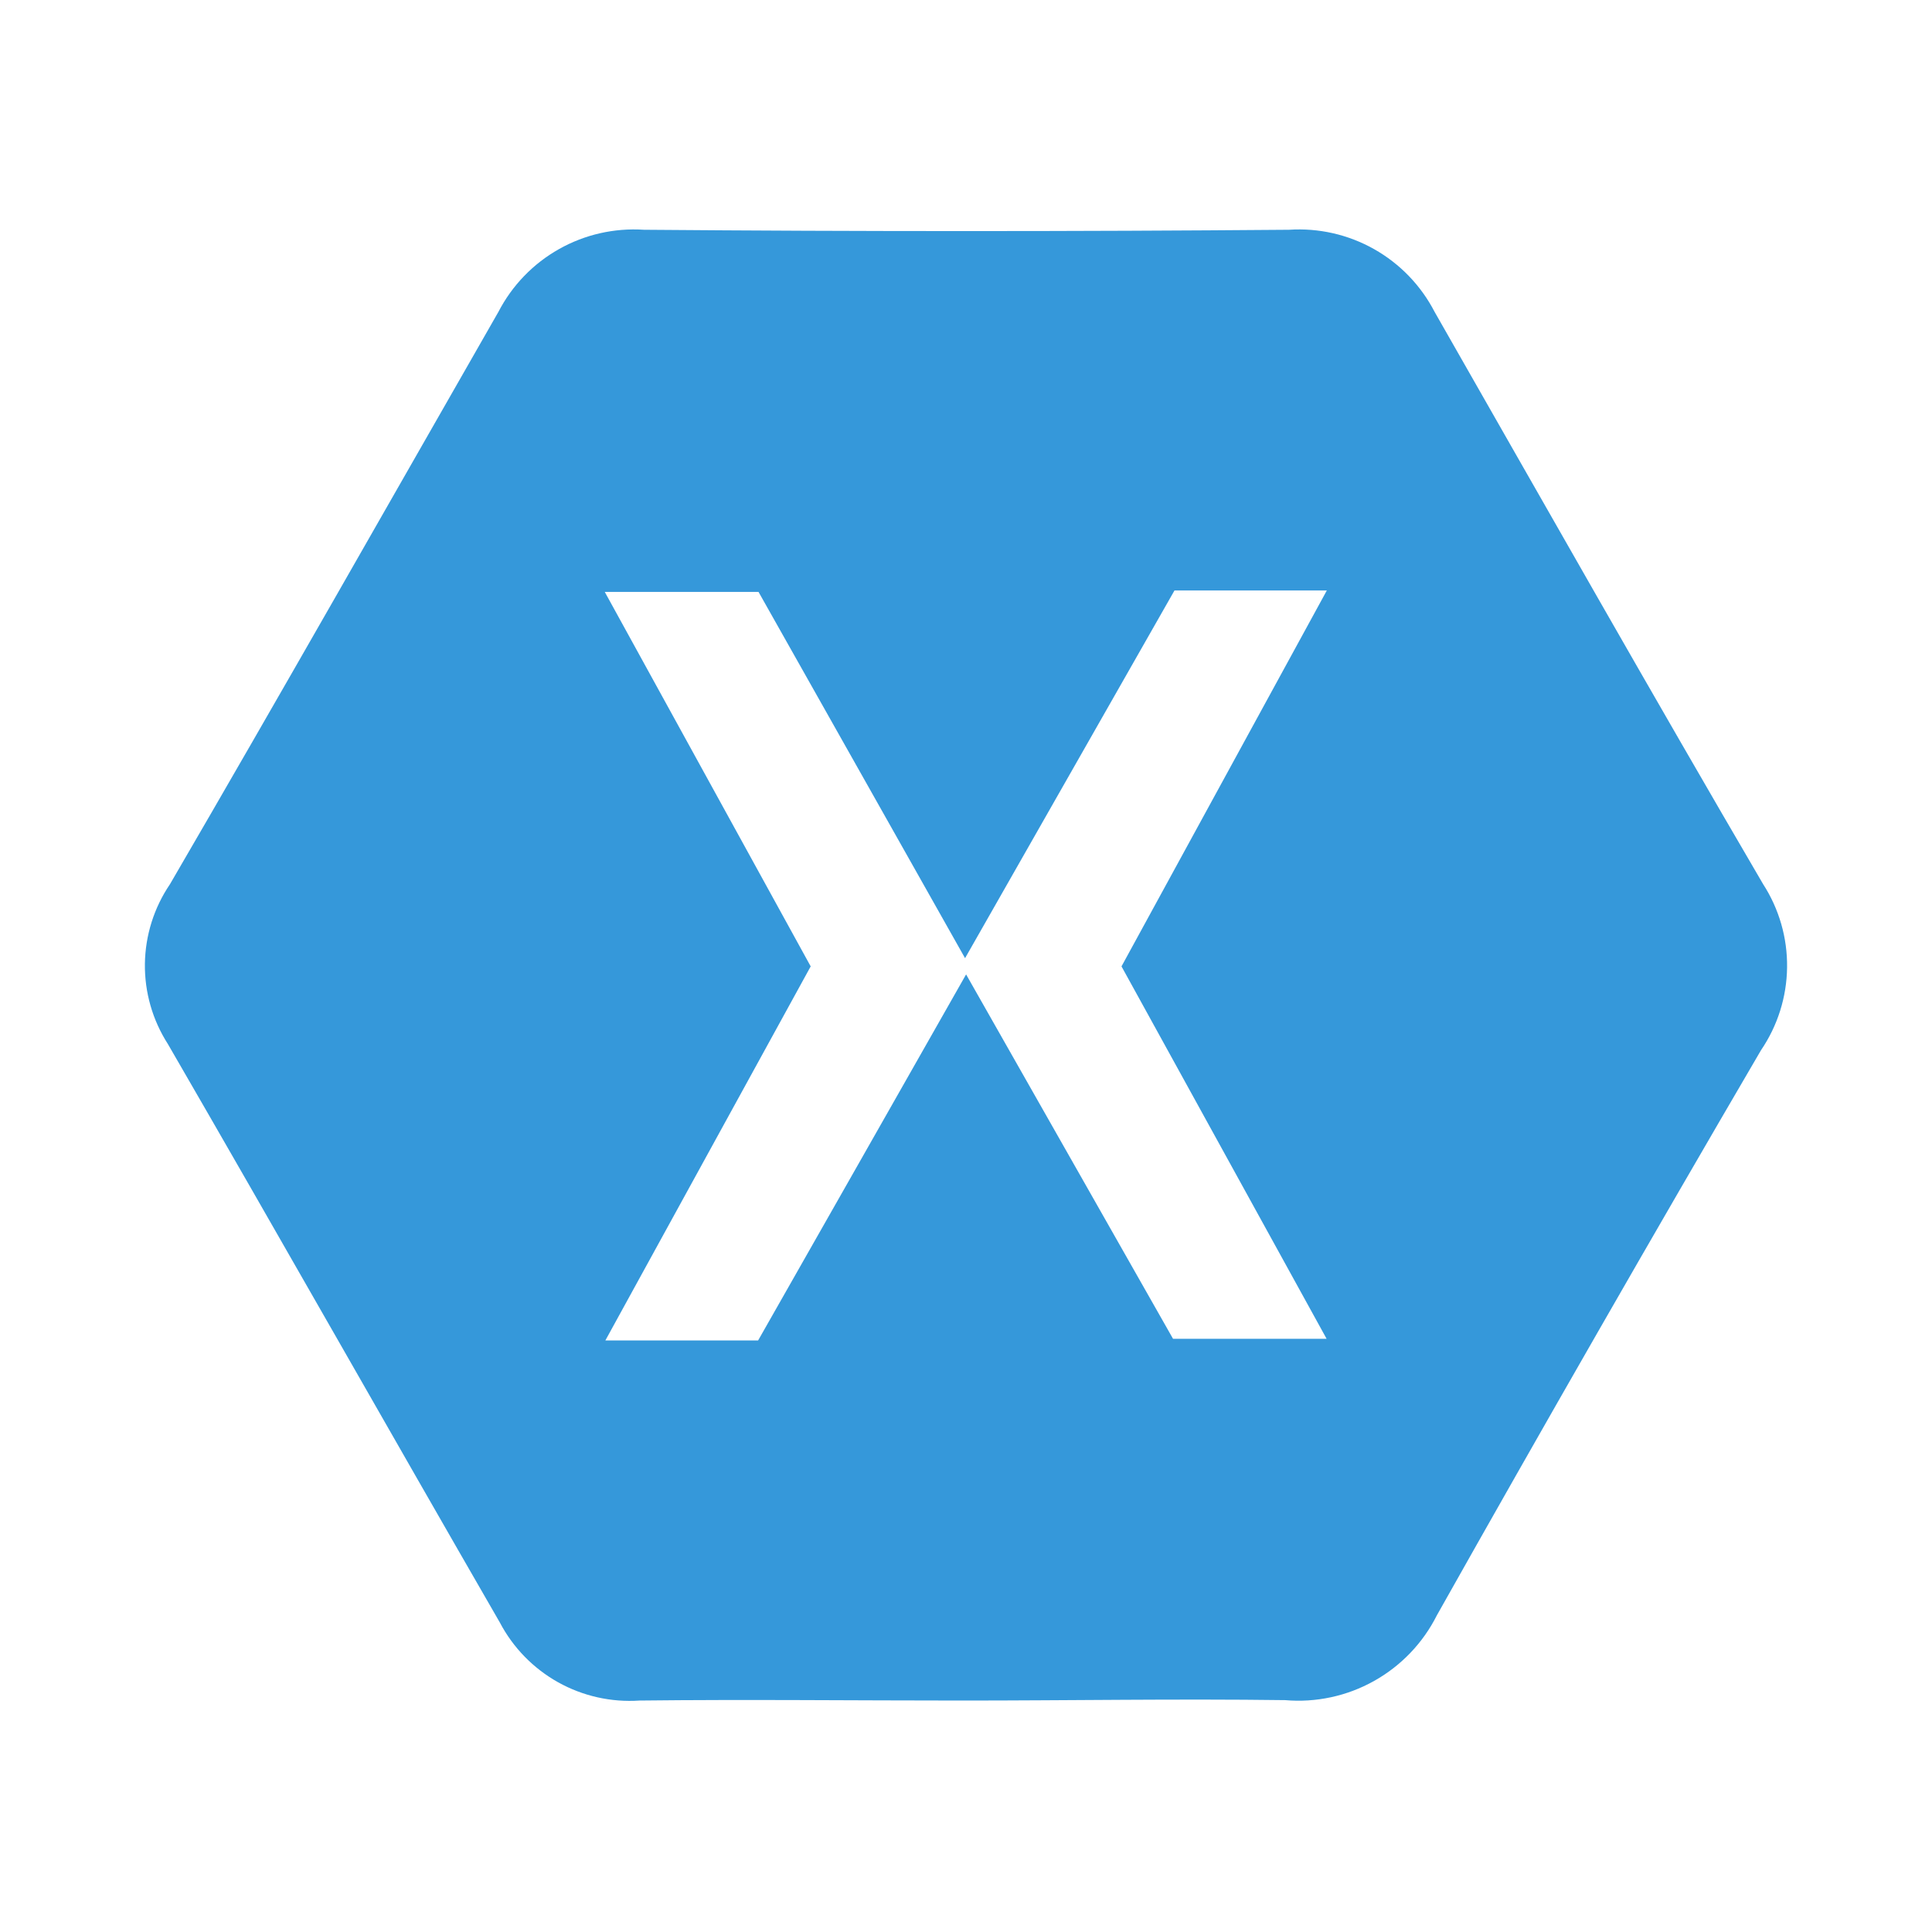 <svg viewBox="0 0 80 80" xmlns="http://www.w3.org/2000/svg">
<rect width="100%" height="100%" fill="white"/>
<path d="M39.834 70.416C35.379 70.416 30.925 70.365 26.479 70.416C25.306 70.495 24.135 70.232 23.109 69.659C22.083 69.085 21.245 68.226 20.698 67.186C16.107 59.229 11.568 51.204 6.951 43.23C6.316 42.24 5.985 41.086 6 39.91C6.016 38.734 6.376 37.588 7.036 36.616C11.618 28.744 16.107 20.829 20.638 12.914C21.203 11.822 22.074 10.919 23.145 10.315C24.215 9.711 25.439 9.433 26.666 9.514C35.569 9.587 44.473 9.587 53.376 9.514C54.603 9.433 55.827 9.711 56.897 10.315C57.968 10.919 58.839 11.822 59.404 12.914C63.918 20.82 68.406 28.744 73.005 36.607C73.669 37.635 74.015 38.835 73.999 40.059C73.984 41.282 73.609 42.473 72.921 43.484C68.386 51.243 63.912 59.044 59.497 66.888C58.921 68.034 58.014 68.981 56.894 69.607C55.775 70.233 54.493 70.509 53.215 70.399C48.735 70.34 44.28 70.416 39.834 70.416V70.416ZM31.392 55.505C34.096 50.745 36.918 45.788 40.004 40.348L48.573 55.437H54.932L46.439 40.016L54.941 24.45H48.633L39.961 39.676L31.409 24.51H25.042L33.569 40.016L25.067 55.505H31.392Z" fill="#3598DA"/>
</svg>
